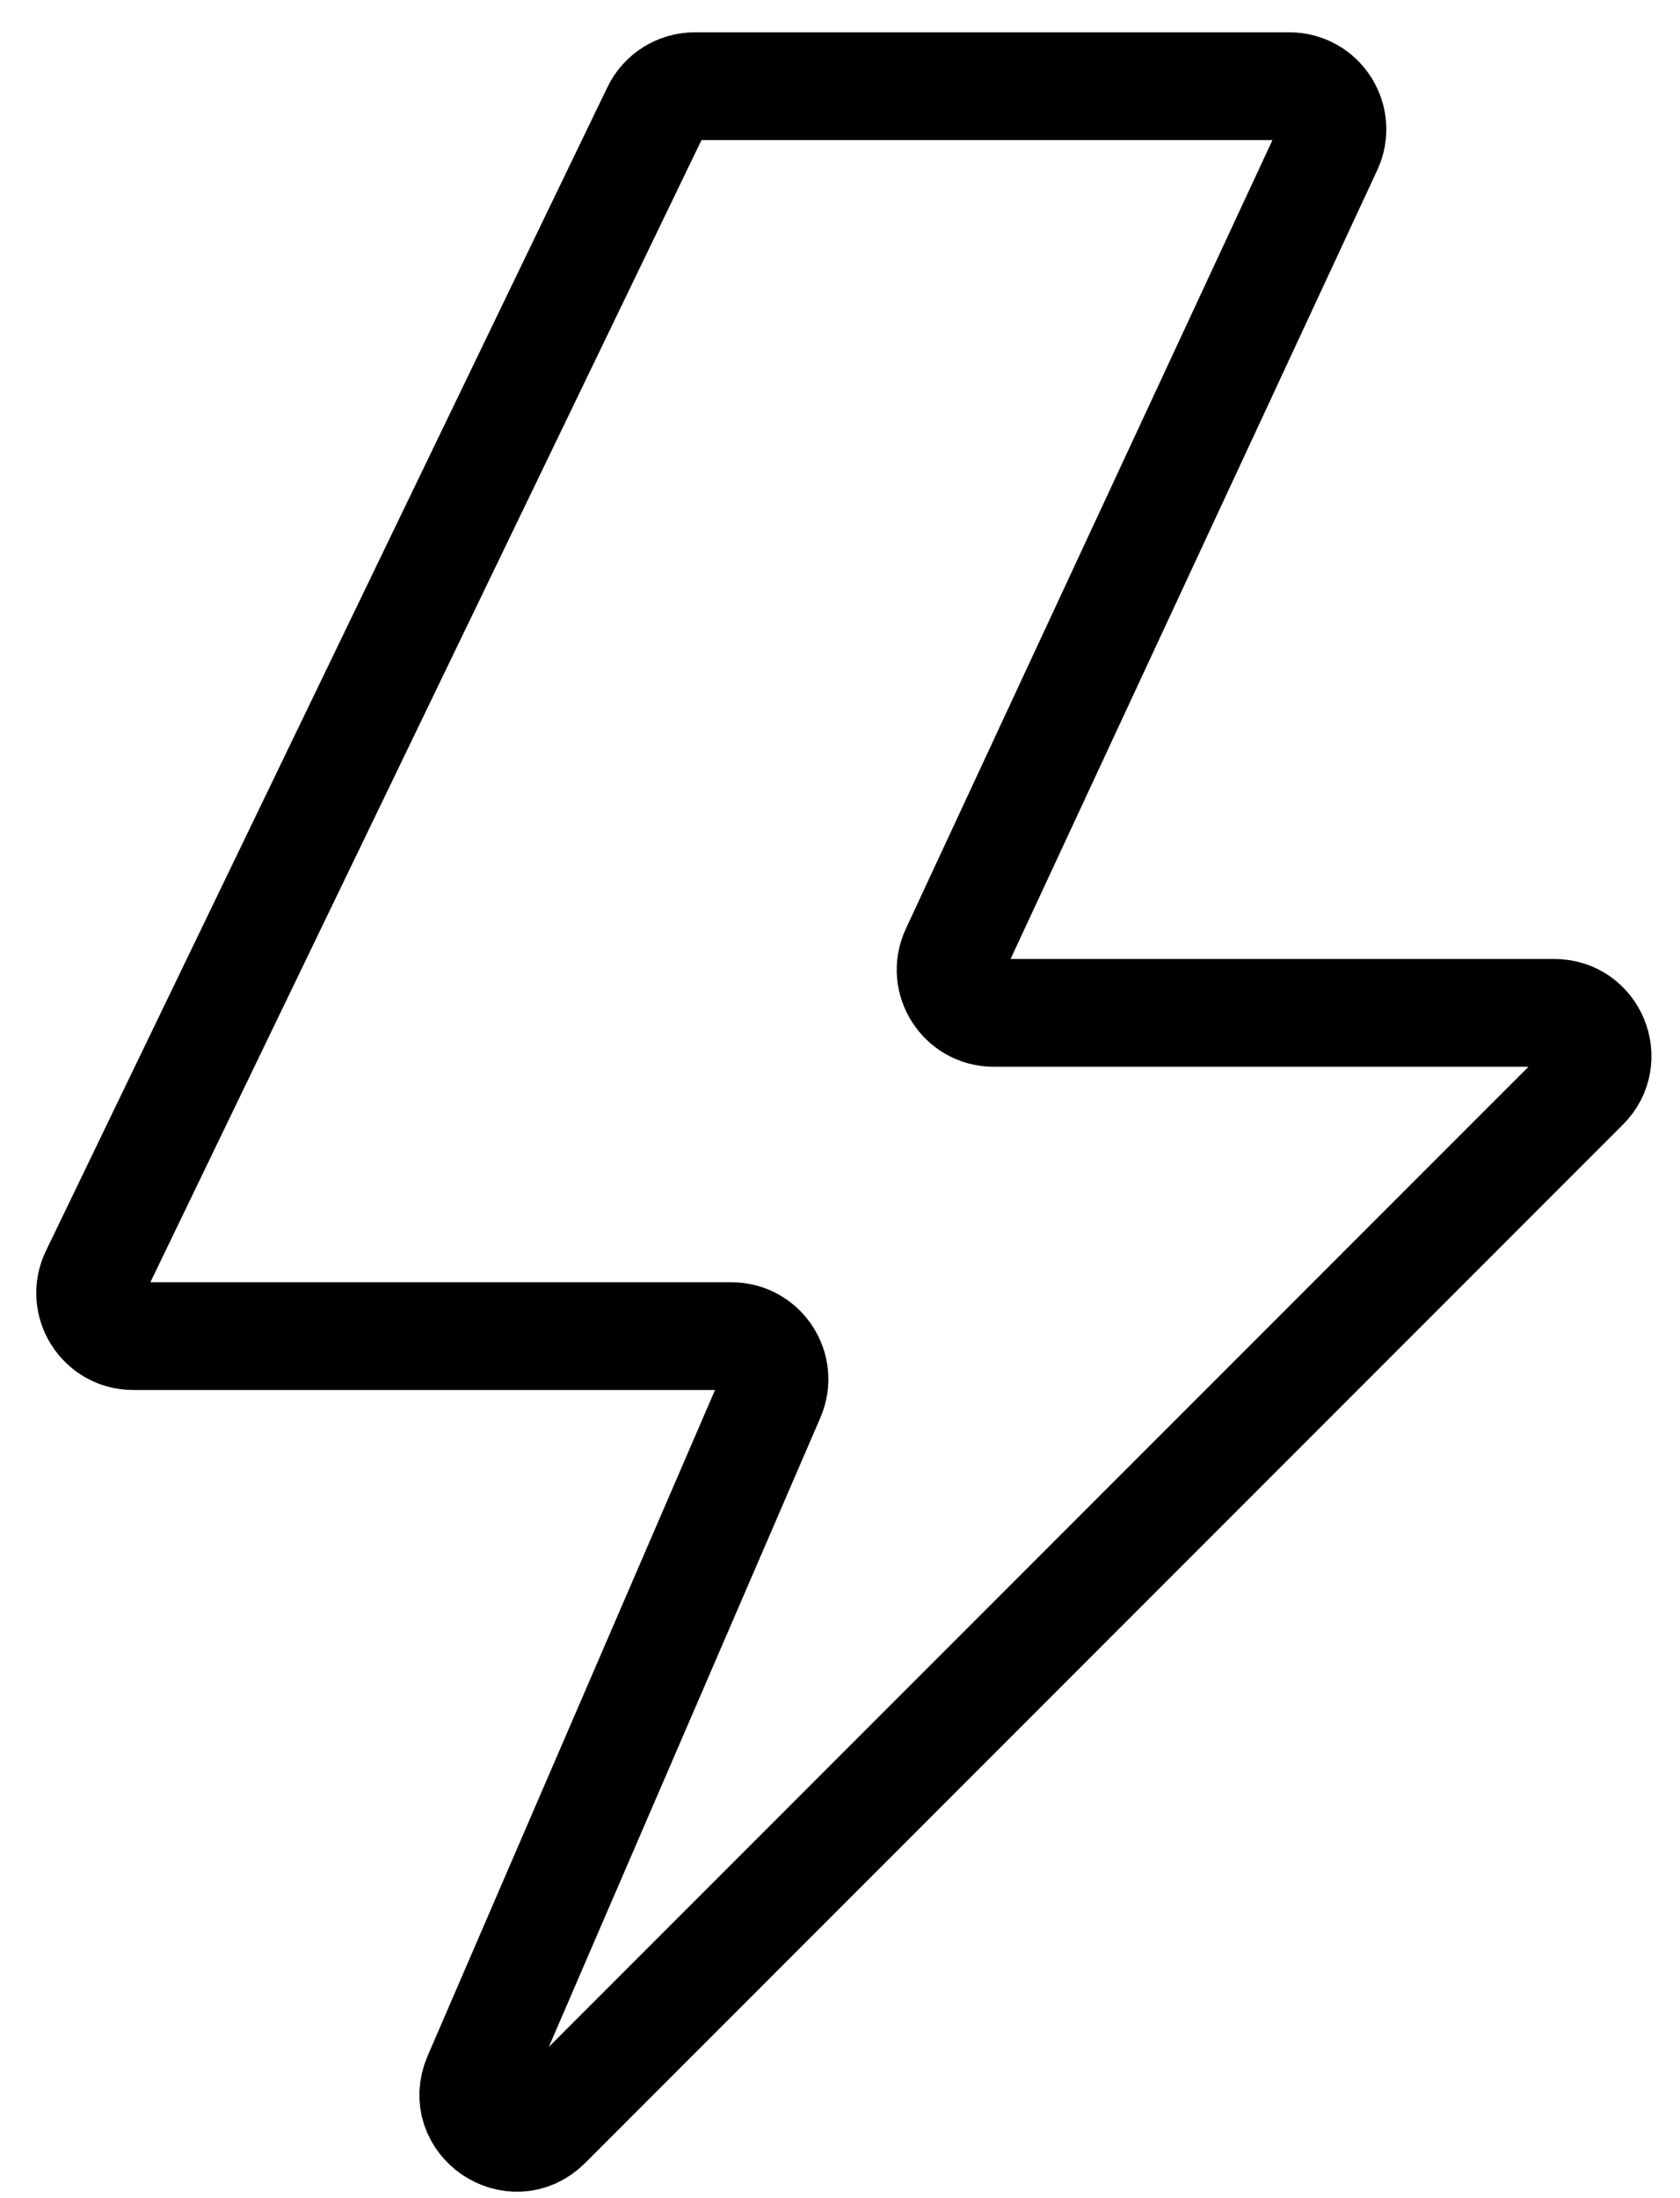<svg width="39" height="51" viewBox="0 0 39 51" fill="none" xmlns="http://www.w3.org/2000/svg">
<path d="M29.932 2H16.127C15.744 2 15.394 2.22 15.227 2.565L2.192 29.565C1.872 30.229 2.356 31 3.093 31H16.979C17.698 31 18.182 31.736 17.897 32.396L11.074 48.197C10.636 49.21 11.919 50.081 12.699 49.301L36.793 25.207C37.423 24.577 36.976 23.5 36.086 23.5H23.068C22.337 23.5 21.853 22.741 22.161 22.078L30.838 3.422C31.147 2.759 30.663 2 29.932 2Z" stroke="black" stroke-width="2.5"/>
</svg>
